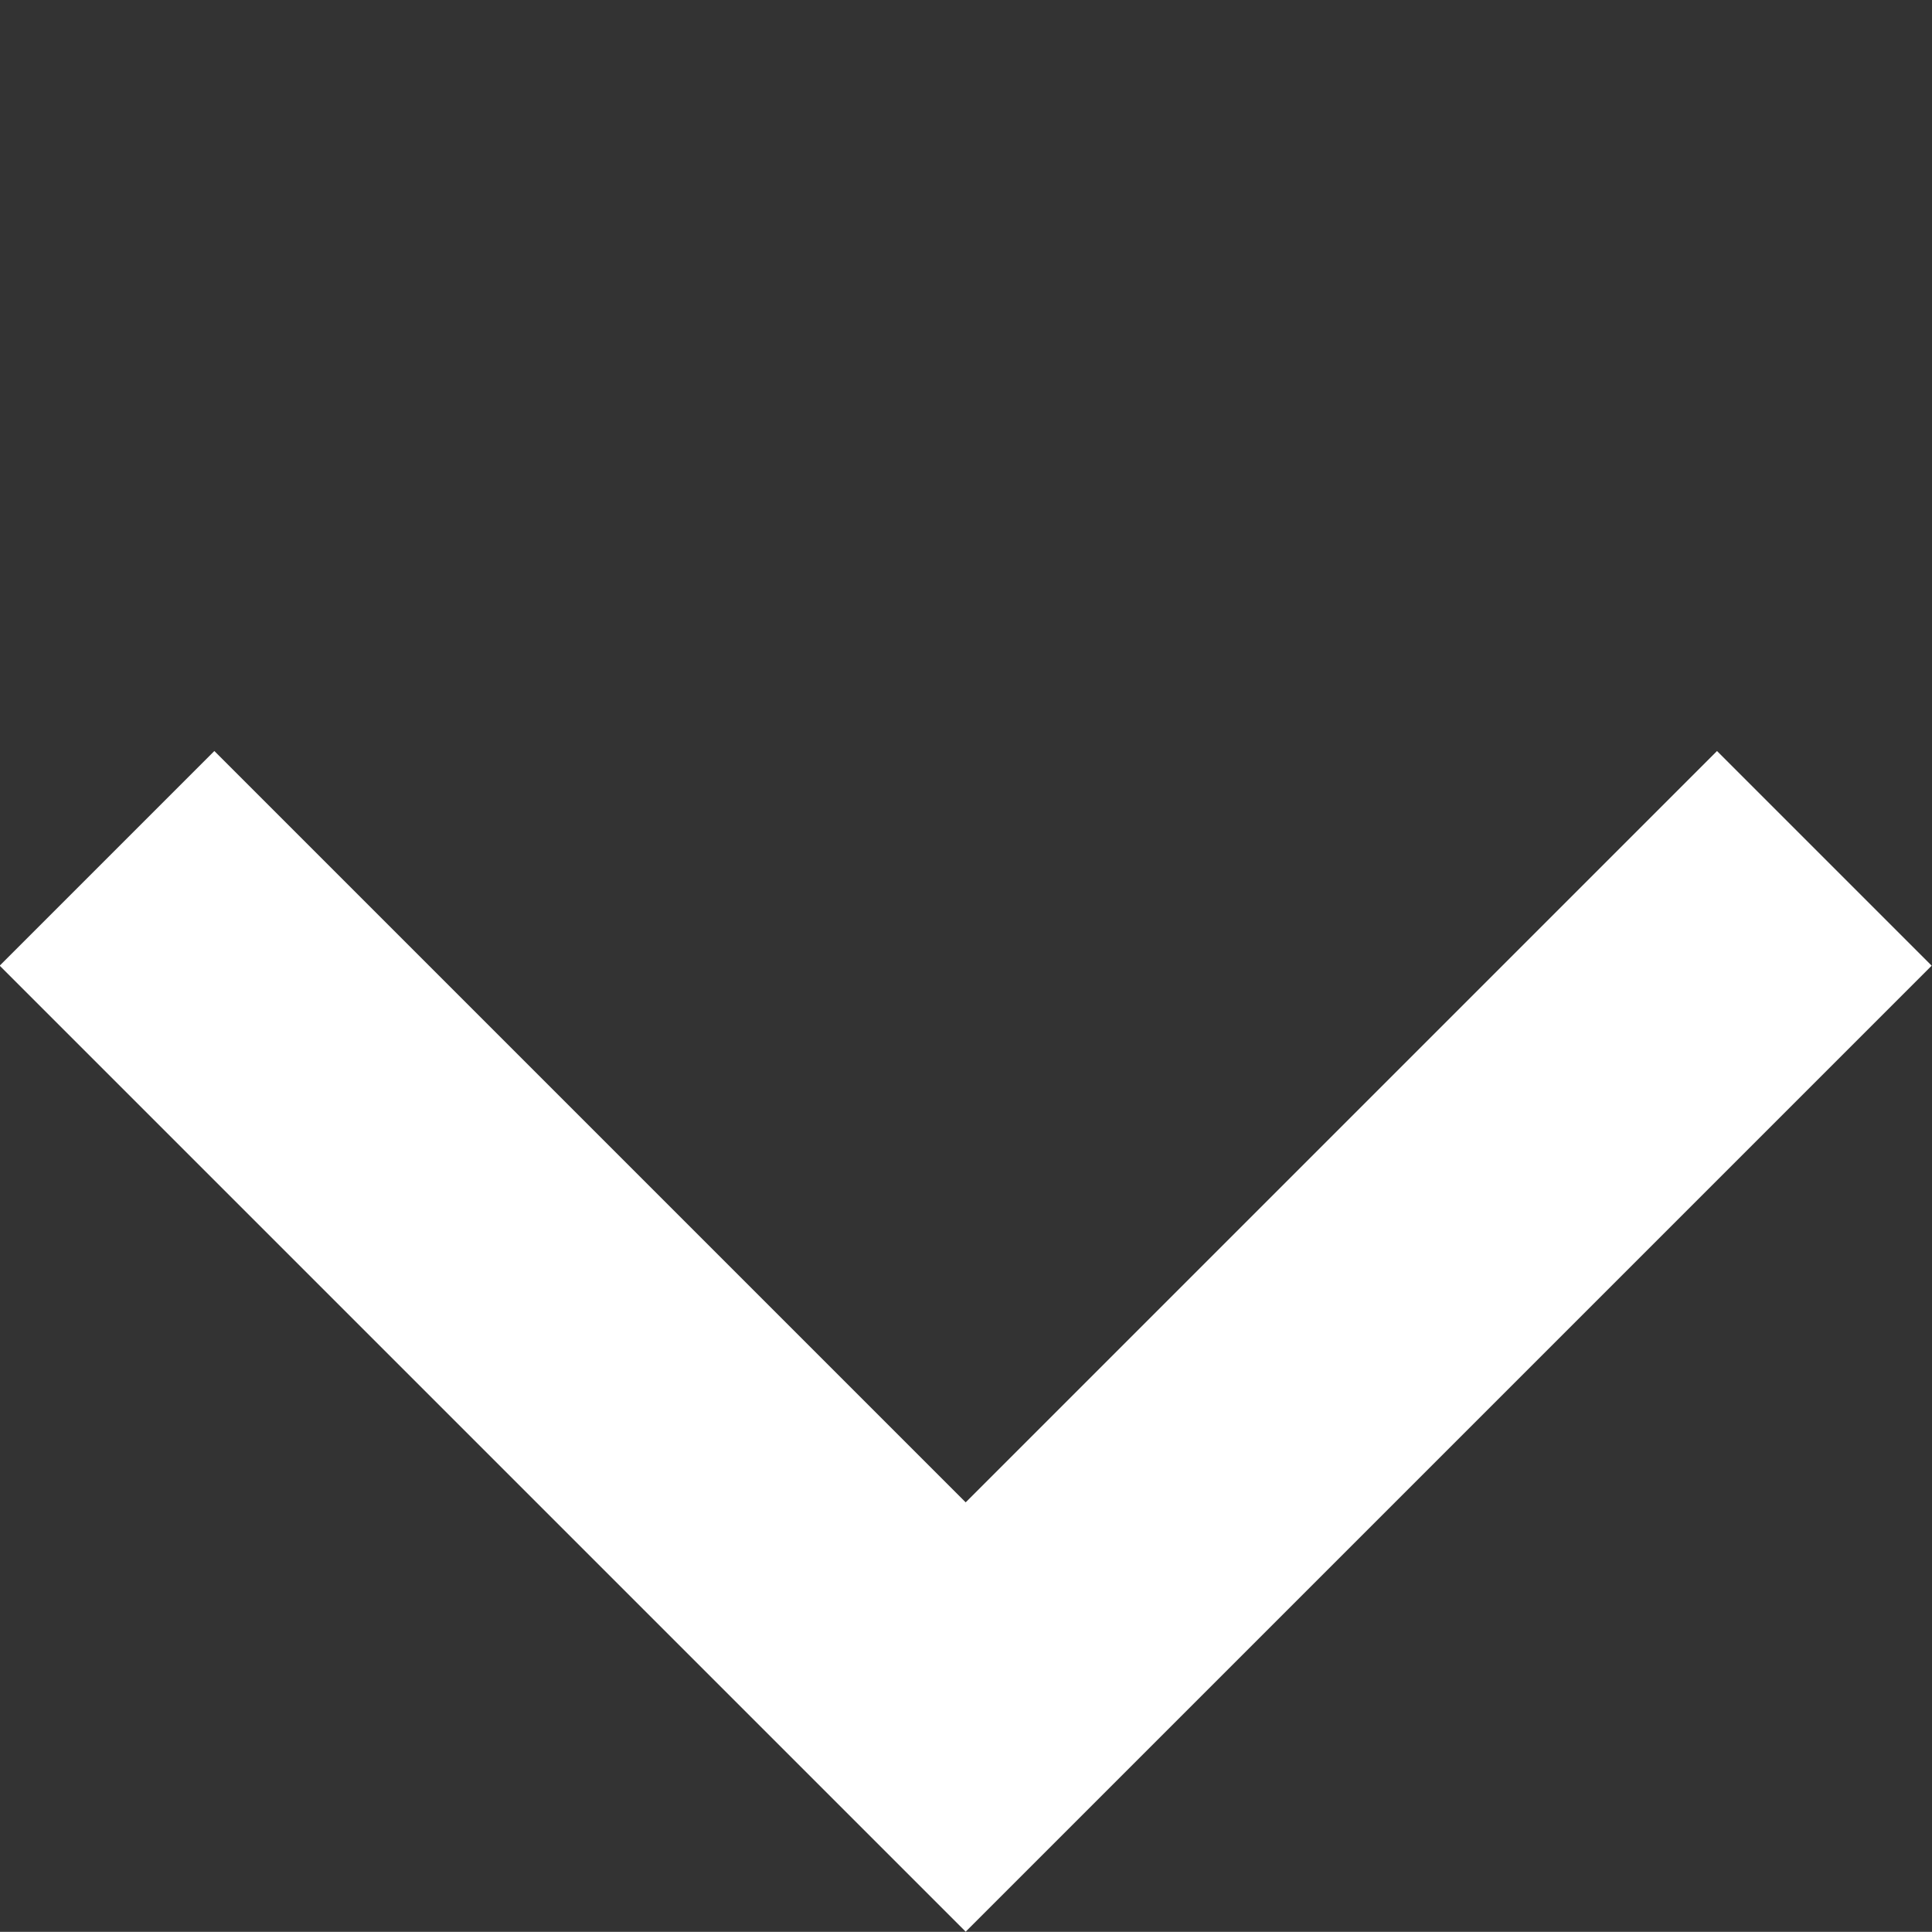 <svg xmlns="http://www.w3.org/2000/svg" width="12.728" height="12.727" viewBox="0 0 12.728 12.727">
  <rect x="0" y="0" width="12.728" height="12.727" fill="#333333" stroke="none"/>
  <path id="Path_381263" data-name="Path 381263" d="M3046.685-22317.5v8h8" transform="translate(13627.229 17940.842) rotate(-45)" fill="none" stroke="#fff" stroke-width="2"/>
</svg>
